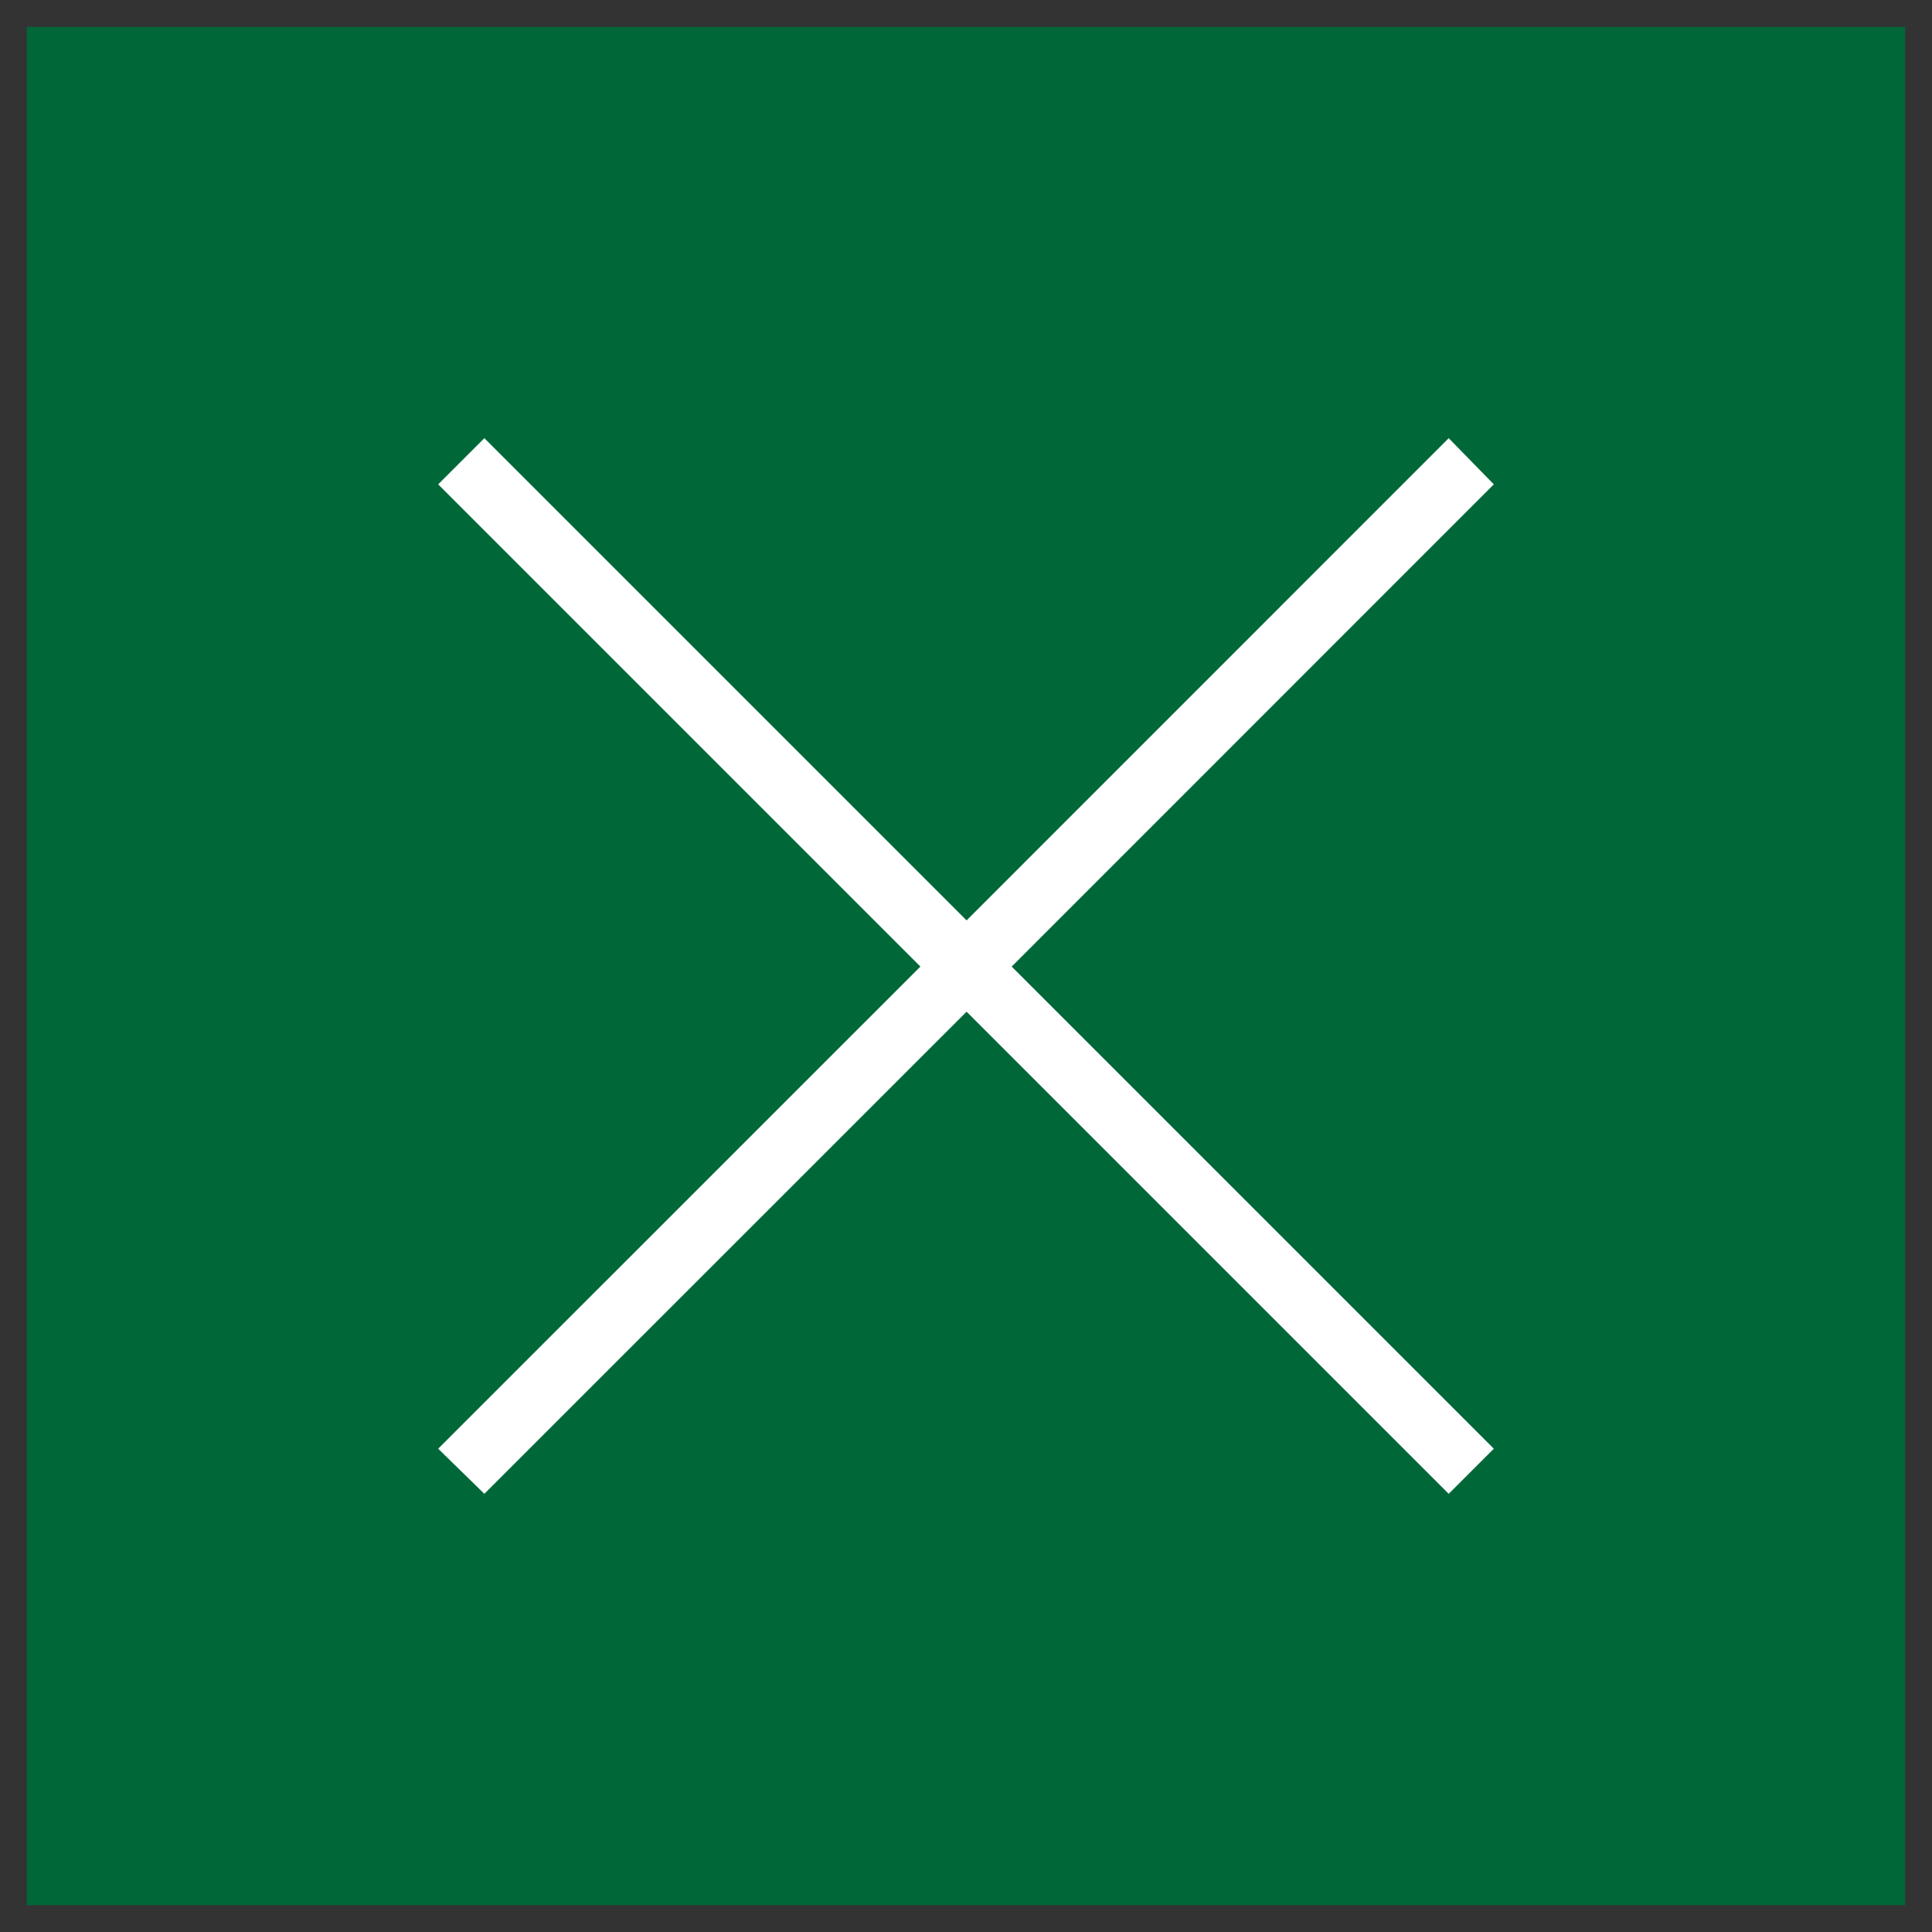 <svg width="20" height="20" viewBox="0 0 20 20" fill="none" xmlns="http://www.w3.org/2000/svg">
<rect x="0" y="0" width="20" height="20" fill="#333333" stroke="none"/>
<g id="&#236;&#151;&#145;&#236;&#138;&#164;&#235;&#176;&#149;&#236;&#138;&#164;=&#237;&#157;&#176;&#236;&#132;&#160;&#236;&#151;&#145;&#236;&#138;&#164;&#235;&#176;&#149;&#236;&#138;&#164;" clip-path="url(#clip0_1184_1523)">
<path id="Vector" d="M19.722 0.278H0.278V19.722H19.722V0.278Z" fill="#006838"/>
<path id="Vector_2" d="M15.464 5.014L14.997 4.536L10.006 9.528L5.014 4.536L4.536 5.014L9.528 10.006L4.536 14.997L5.014 15.464L10.006 10.473L14.997 15.464L15.464 14.997L10.473 10.006L15.464 5.014Z" fill="white"/>
</g>
<defs>
<clipPath id="clip0_1184_1523">
<rect width="20" height="20" fill="white"/>
</clipPath>
</defs>
</svg>
